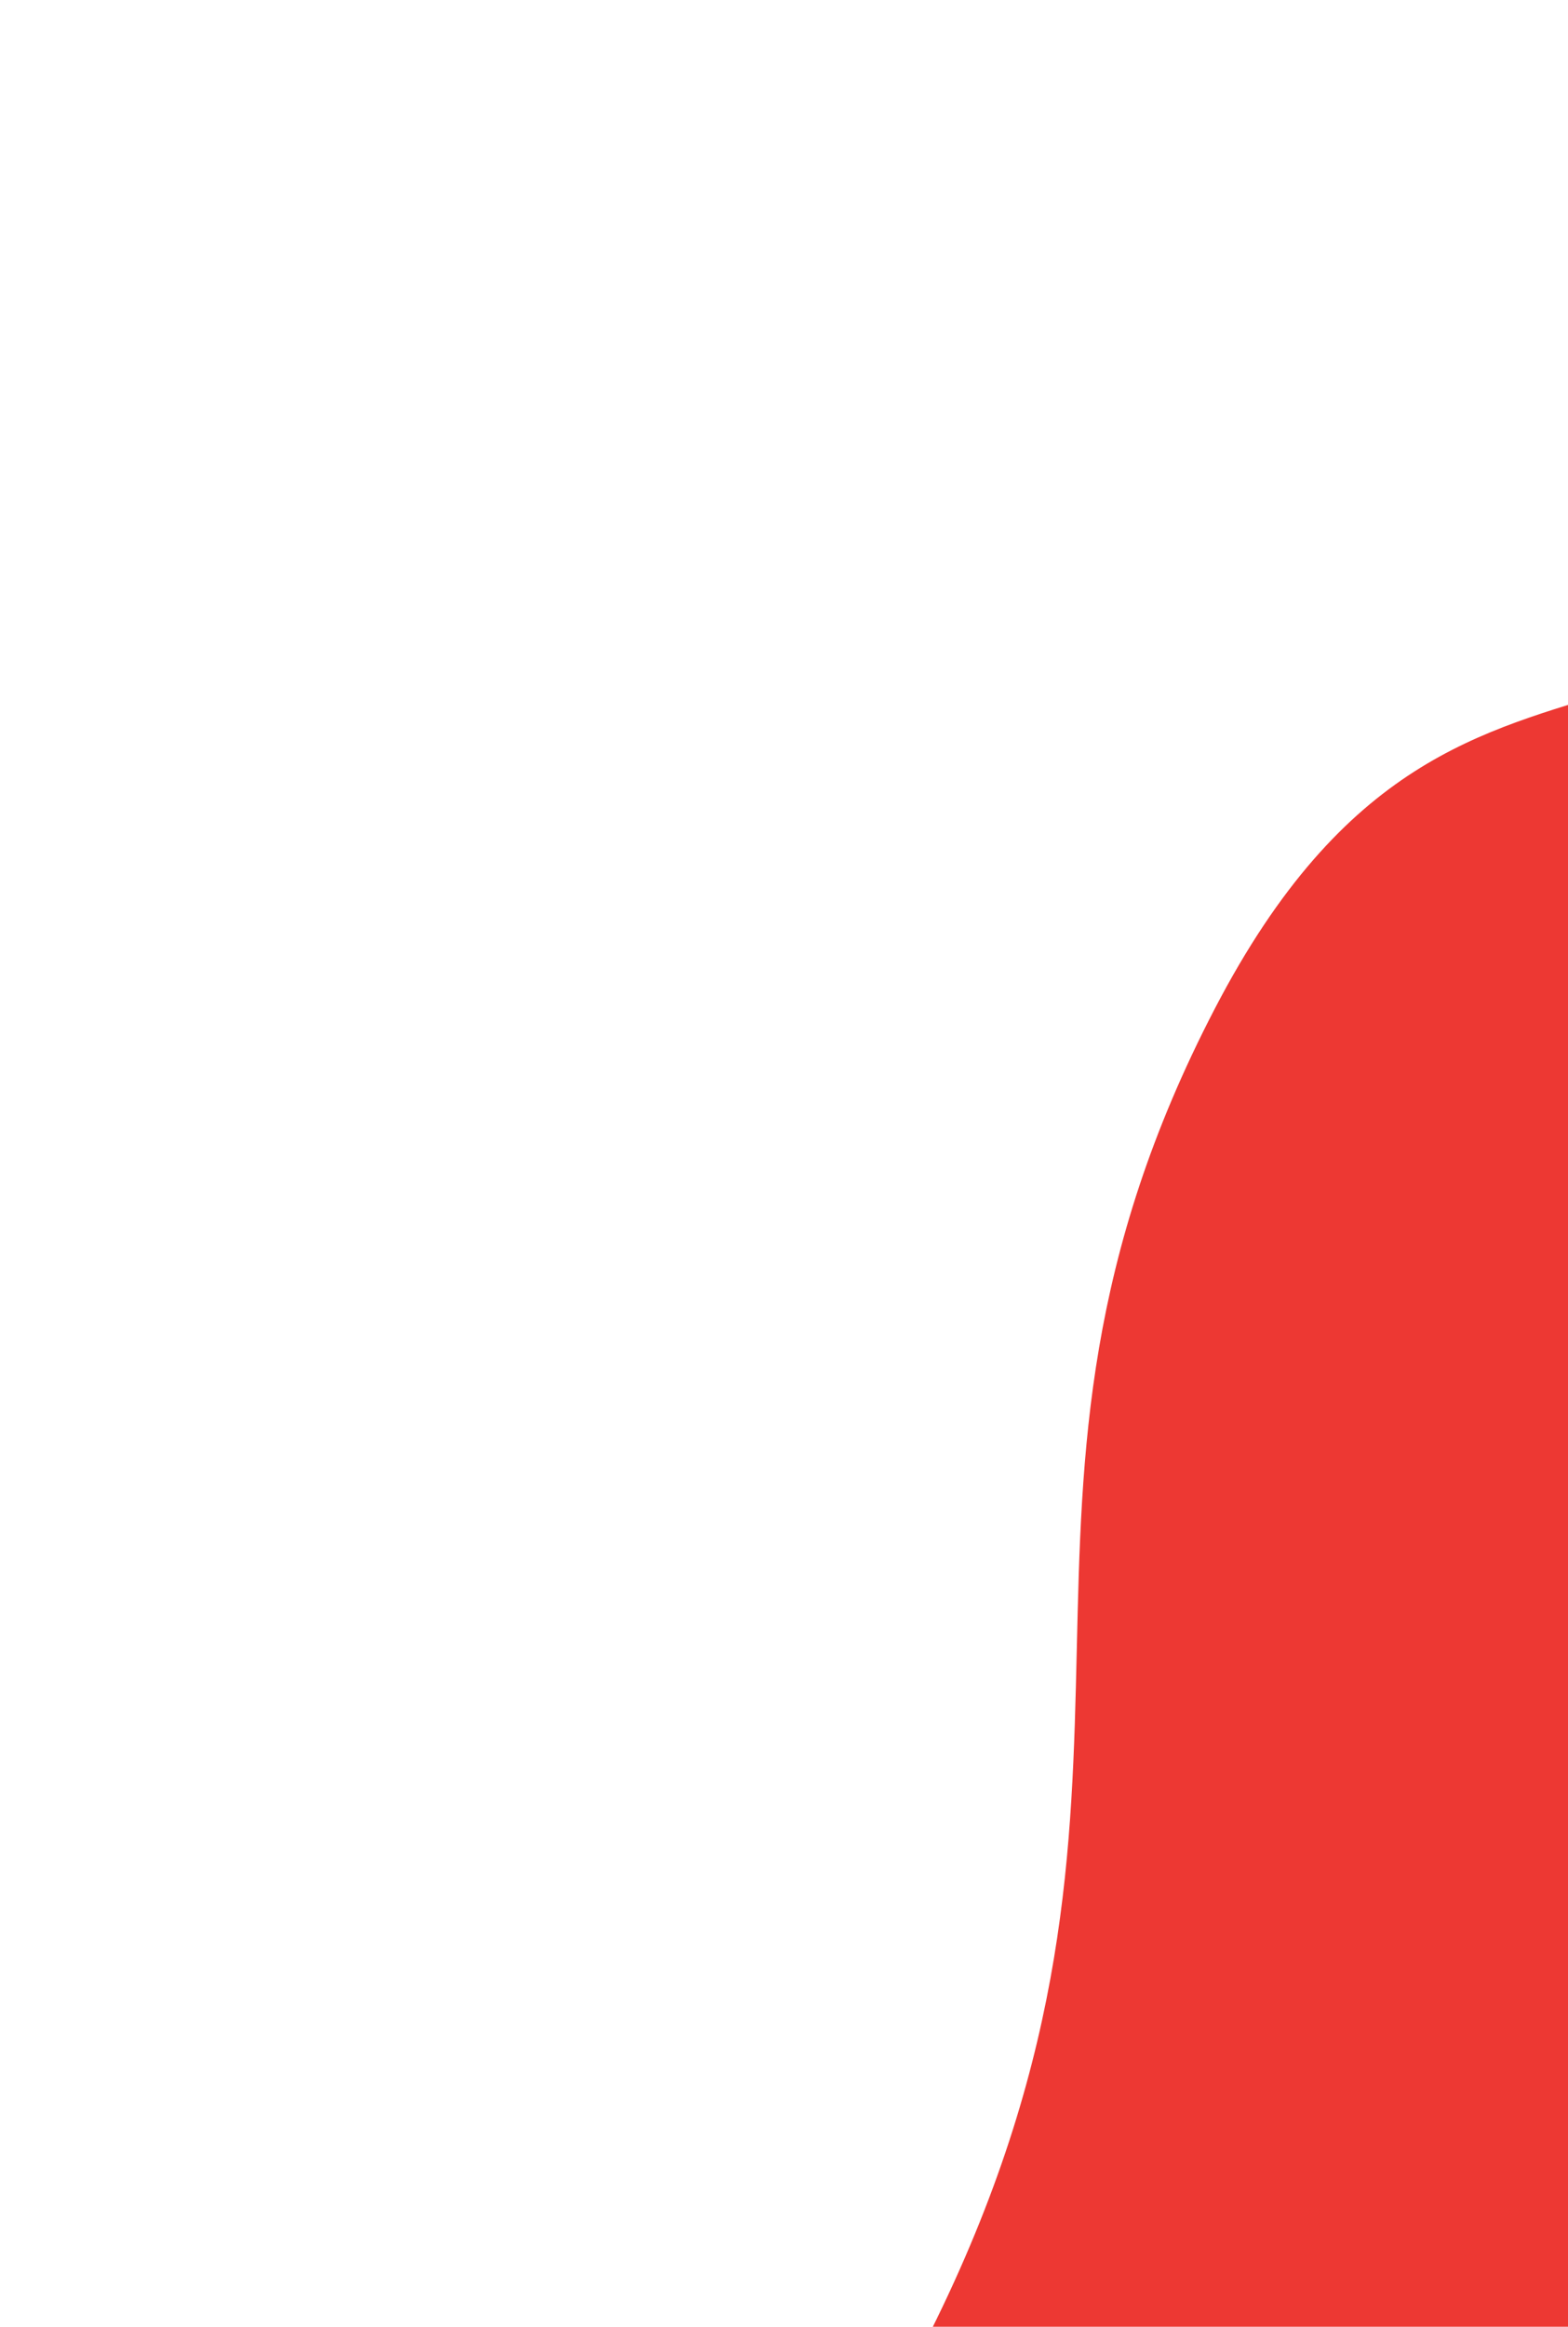 <svg width="118" height="175" viewBox="0 0 118 175" fill="none" xmlns="http://www.w3.org/2000/svg">
<path d="M238.012 456.522C134.234 488.028 -10.296 318.668 1.295 260.512C12.886 202.357 50.787 214.78 70.471 174.452C90.155 134.123 71.971 113.264 91.42 75.864C110.87 38.465 133.248 67.308 149.793 21.922C166.339 -23.464 237.344 16.495 237.344 16.495L406.264 241.737C406.264 241.737 341.791 425.016 238.012 456.522Z" fill="#ED3833"/>
</svg>

